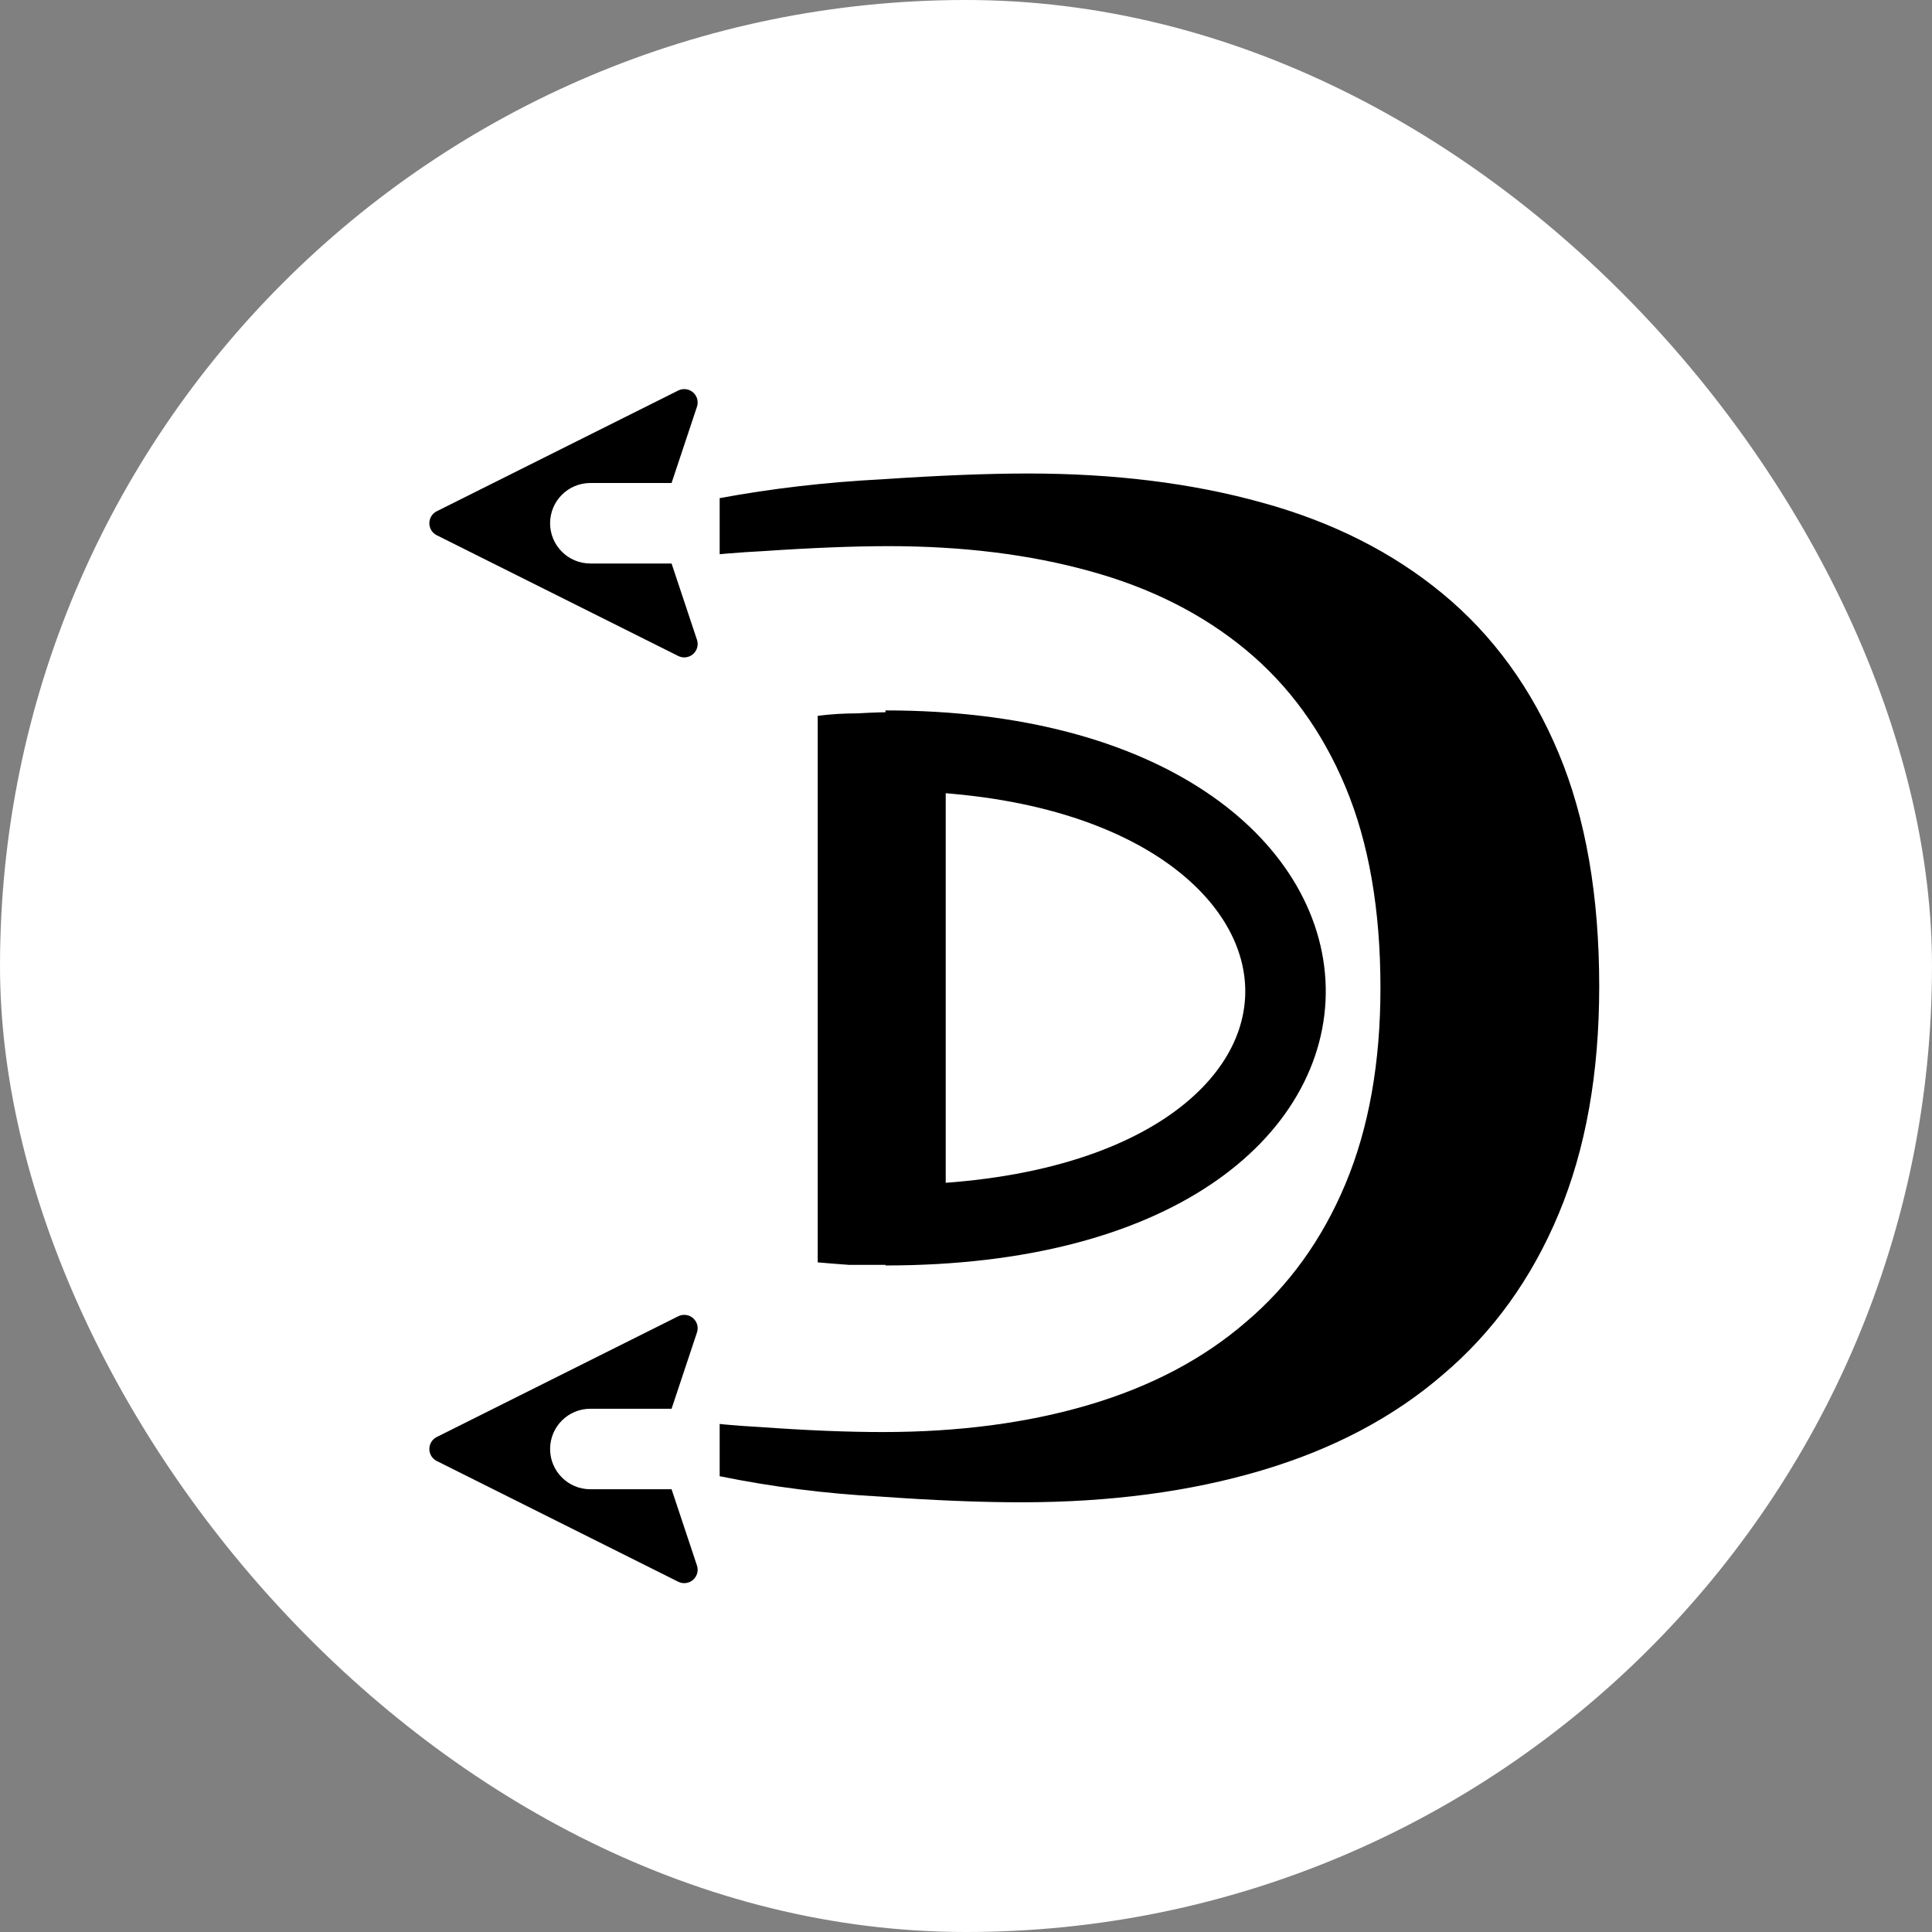 <svg width="48" height="48" viewBox="0 0 48 48" fill="none" xmlns="http://www.w3.org/2000/svg">
<rect x="0" y="0" width="48" height="48" fill="#808080" stroke="none"/>
<rect width="48" height="48" rx="24" fill="white"/>
<g style="mix-blend-mode:darken">
<path d="M23.496 32.428C23.76 32.452 24.06 32.476 24.396 32.5C24.756 32.5 25.176 32.5 25.656 32.5C28.464 32.5 30.54 31.792 31.884 30.376C33.252 28.96 33.936 27.004 33.936 24.508C33.936 21.892 33.288 19.912 31.992 18.568C30.696 17.224 28.644 16.552 25.836 16.552C25.452 16.552 25.056 16.564 24.648 16.588C24.24 16.588 23.856 16.612 23.496 16.66V32.428ZM39.732 24.508C39.732 26.668 39.396 28.552 38.724 30.16C38.052 31.768 37.092 33.1 35.844 34.156C34.62 35.212 33.12 36.004 31.344 36.532C29.568 37.06 27.576 37.324 25.368 37.324C24.36 37.324 23.184 37.276 21.84 37.18C20.496 37.108 19.176 36.94 17.88 36.676V12.376C19.176 12.136 20.52 11.98 21.912 11.908C23.328 11.812 24.54 11.764 25.548 11.764C27.684 11.764 29.616 12.004 31.344 12.484C33.096 12.964 34.596 13.72 35.844 14.752C37.092 15.784 38.052 17.104 38.724 18.712C39.396 20.32 39.732 22.252 39.732 24.508Z" fill="black"/>
</g>
<path d="M20.316 31.363C20.543 31.384 20.802 31.404 21.091 31.425C21.401 31.425 21.763 31.425 22.176 31.425C24.594 31.425 26.382 30.815 27.539 29.596C28.717 28.377 29.306 26.692 29.306 24.543C29.306 22.29 28.748 20.585 27.632 19.428C26.516 18.271 24.749 17.692 22.331 17.692C22 17.692 21.659 17.702 21.308 17.723C20.957 17.723 20.626 17.744 20.316 17.785V31.363ZM34.297 24.543C34.297 26.403 34.008 28.025 33.429 29.41C32.85 30.795 32.024 31.942 30.949 32.851C29.895 33.76 28.603 34.442 27.074 34.897C25.545 35.352 23.829 35.579 21.928 35.579C21.06 35.579 20.047 35.538 18.89 35.455C17.733 35.393 16.596 35.248 15.48 35.021V14.096C16.596 13.889 17.753 13.755 18.952 13.693C20.171 13.61 21.215 13.569 22.083 13.569C23.922 13.569 25.586 13.776 27.074 14.189C28.583 14.602 29.874 15.253 30.949 16.142C32.024 17.031 32.85 18.167 33.429 19.552C34.008 20.937 34.297 22.6 34.297 24.543Z" fill="white"/>
<path d="M22 18.65C35 18.65 35.5 30.44 22 30.44" stroke="black" stroke-width="2"/>
<g clip-path="url(#clip0_1005_22)">
<path fill-rule="evenodd" clip-rule="evenodd" d="M17.218 32.748C17.116 32.66 16.971 32.642 16.851 32.702L10.851 35.702C10.738 35.758 10.667 35.874 10.667 36C10.667 36.126 10.738 36.242 10.851 36.298L16.851 39.298C16.971 39.358 17.116 39.34 17.218 39.252C17.32 39.163 17.359 39.023 17.316 38.895L16.685 37C16.679 37 16.673 37 16.667 37H14.667C14.114 37 13.667 36.552 13.667 36C13.667 35.448 14.114 35 14.667 35H16.667C16.673 35 16.679 35 16.685 35L17.316 33.105C17.359 32.977 17.32 32.837 17.218 32.748Z" fill="black"/>
</g>
<g clip-path="url(#clip1_1005_22)">
<path fill-rule="evenodd" clip-rule="evenodd" d="M17.218 9.748C17.116 9.66 16.971 9.642 16.851 9.702L10.851 12.702C10.738 12.758 10.667 12.874 10.667 13C10.667 13.126 10.738 13.242 10.851 13.298L16.851 16.298C16.971 16.358 17.116 16.34 17.218 16.252C17.32 16.163 17.359 16.023 17.316 15.895L16.685 14C16.679 14 16.673 14 16.667 14H14.667C14.114 14 13.667 13.552 13.667 13C13.667 12.448 14.114 12 14.667 12H16.667C16.673 12 16.679 12 16.685 12L17.316 10.105C17.359 9.978 17.32 9.837 17.218 9.748Z" fill="black"/>
</g>
<defs>
<clipPath id="clip0_1005_22">
<rect width="8" height="8" fill="white" transform="matrix(-1 0 0 1 18 32)"/>
</clipPath>
<clipPath id="clip1_1005_22">
<rect width="8" height="8" fill="white" transform="matrix(-1 0 0 1 18 9)"/>
</clipPath>
</defs>
</svg>

